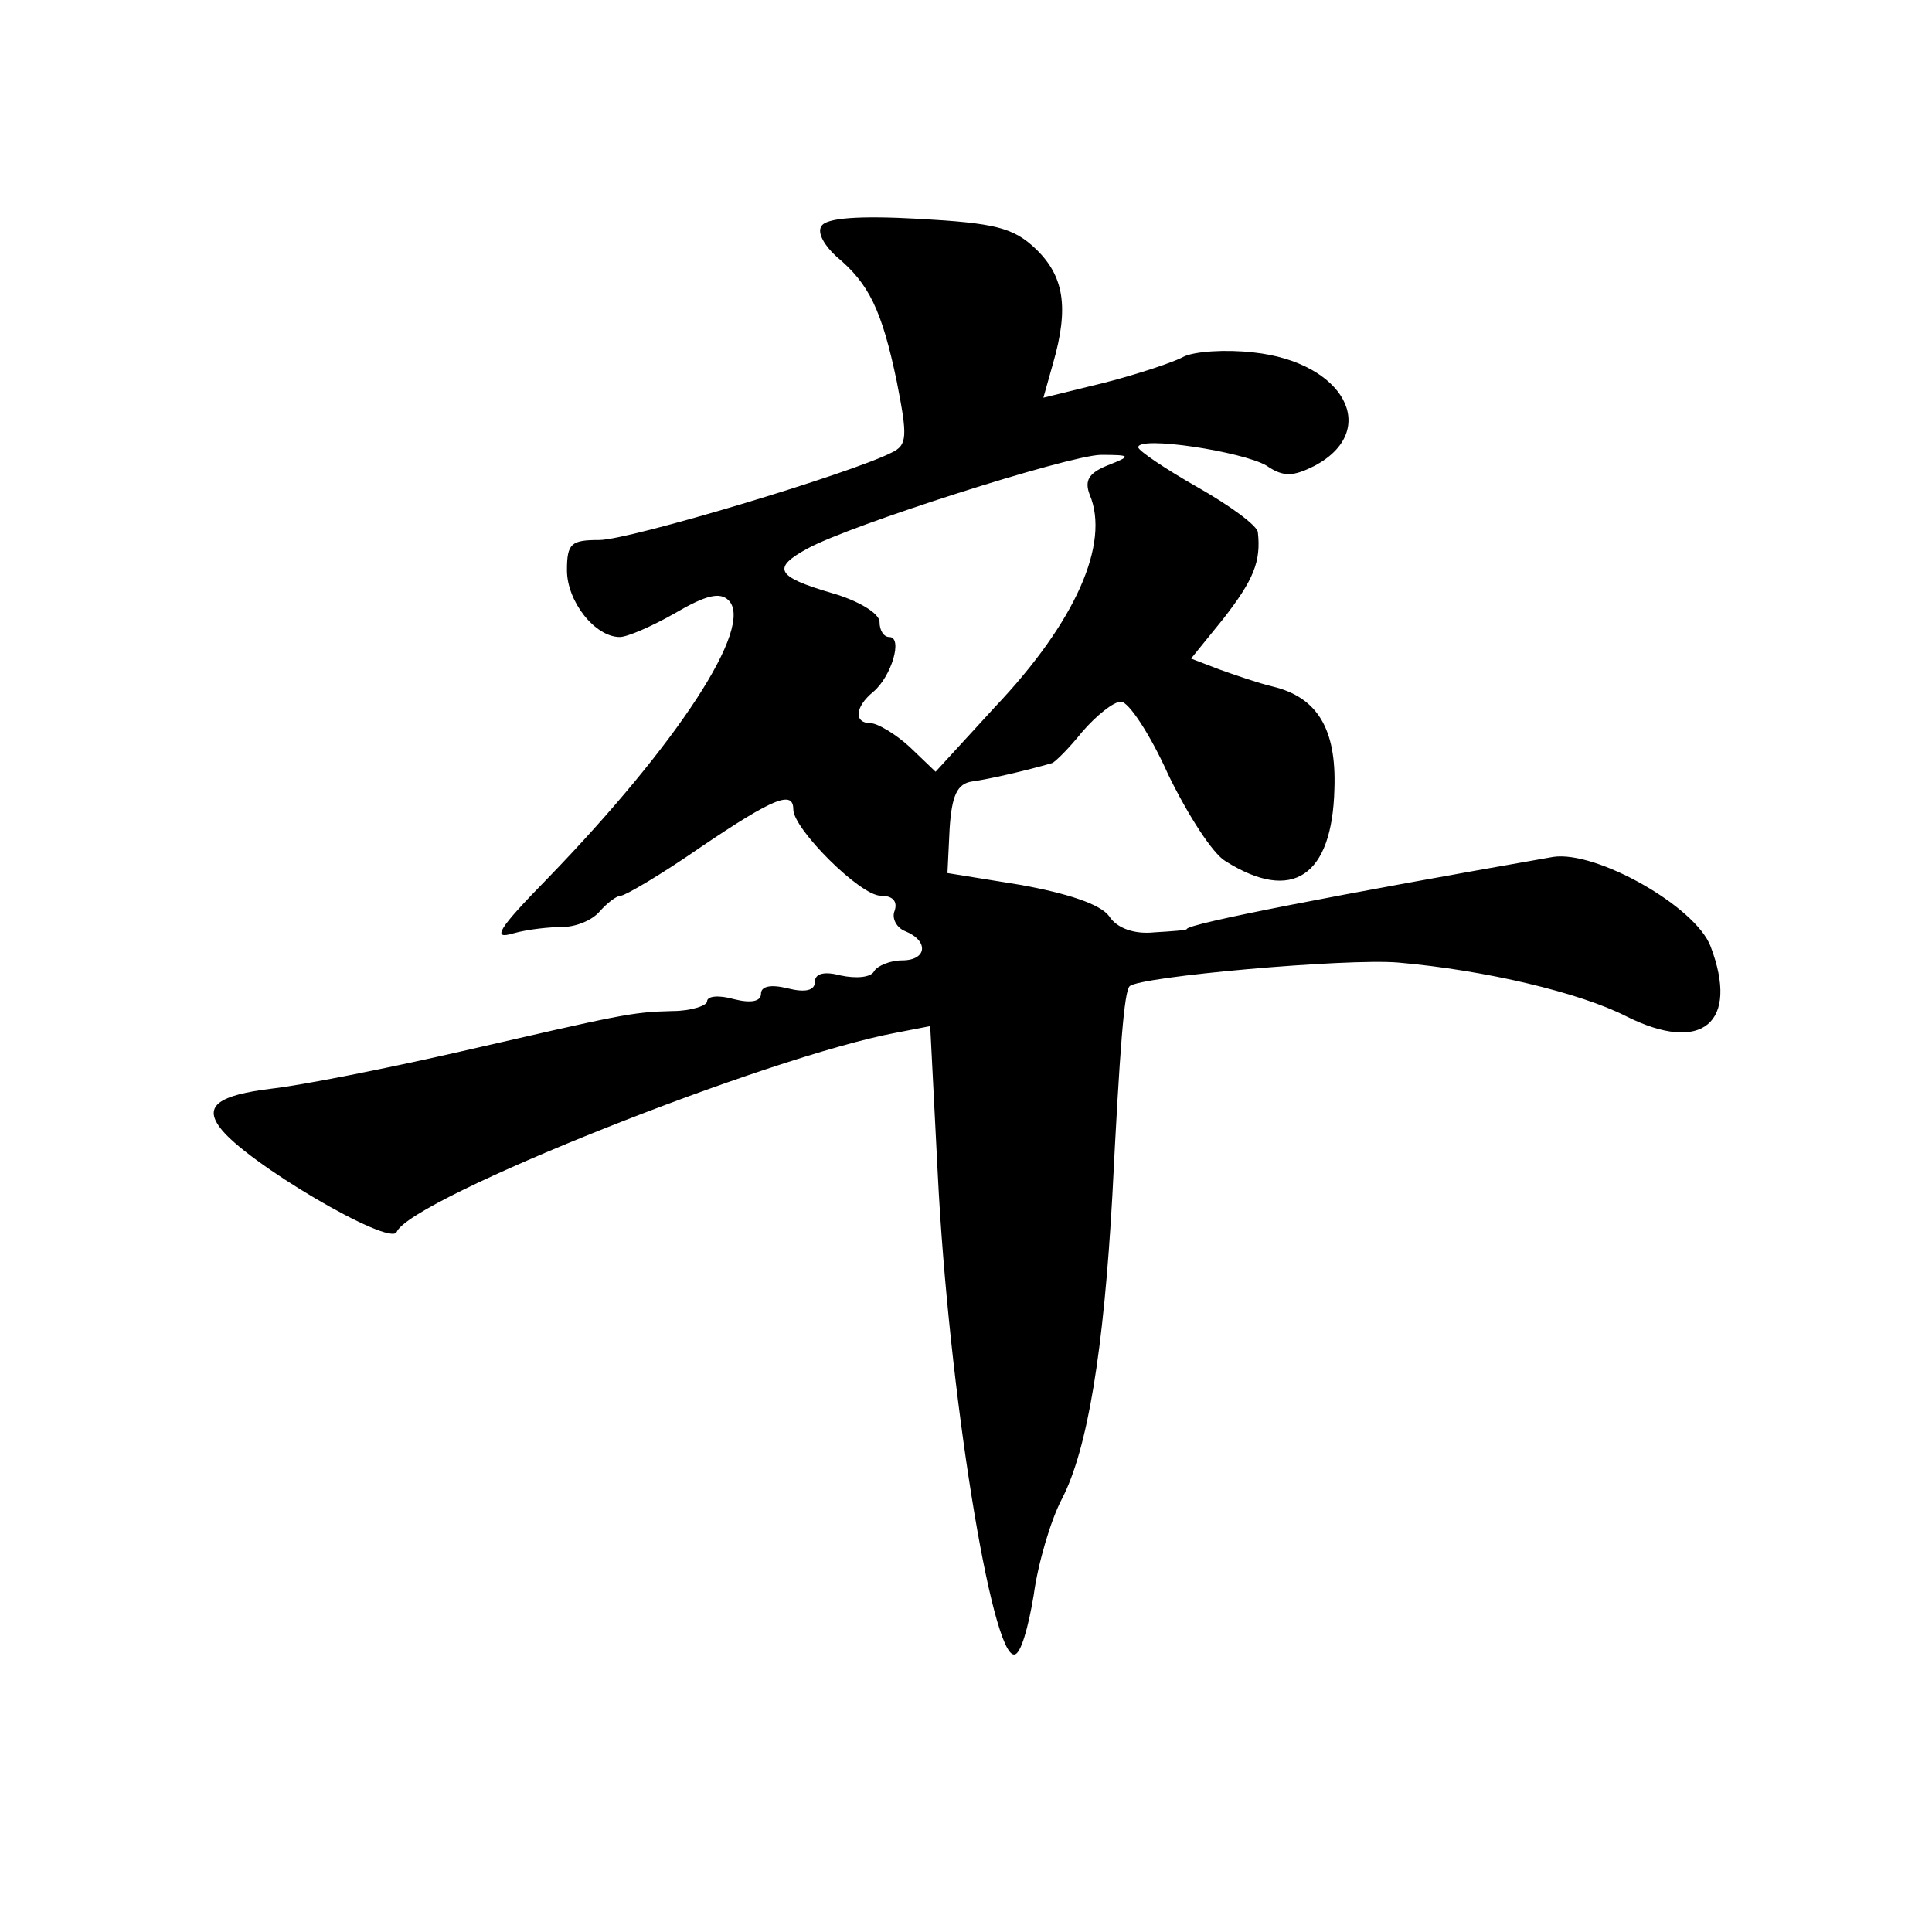<?xml version="1.0" encoding="utf-8"?><!DOCTYPE svg PUBLIC "-//W3C//DTD SVG 1.1//EN" "http://www.w3.org/Graphics/SVG/1.1/DTD/svg11.dtd"><svg version="1.1" xmlns="http://www.w3.org/2000/svg" width="160" height="160" viewBox="0 0 160 160"><g transform="scale(0.303,0.303)"><g transform="translate(0,0)"><g transform="translate(0,0)"><g transform="translate(0,0) scale(1,1)"><g transform="scale(2.946,2.946) translate(19.6,20.1)"><g transform="translate(0,139) scale(0.1,-0.1)" fill="#000000" stroke="none">
<path d="M566 1381 c-4 -6 3 -18 14 -28 30 -25 42 -49 56 -116 10 -51 10 -59 -5 -66 -37 -19 -243 -81 -271 -81 -26 0 -30 -3 -30 -28 0 -29 26 -62 49 -62 7 0 30 10 51 22 29 17 42 20 50 12 24 -24 -47 -133 -168 -258 -46 -47 -52 -57 -32 -51 14 4 35 6 46 6 12 0 27 6 34 14 7 8 16 15 20 15 4 0 38 20 74 45 68 46 86 53 86 35 0 -18 62 -80 81 -80 11 0 16 -5 13 -14 -3 -7 2 -16 10 -19 22 -9 20 -27 -3 -27 -11 0 -23 -5 -26 -10 -3 -6 -17 -7 -31 -4 -15 4 -24 2 -24 -6 0 -8 -9 -10 -25 -6 -16 4 -25 2 -25 -5 0 -7 -9 -9 -25 -5 -14 4 -25 3 -25 -2 0 -4 -15 -9 -32 -9 -39 -1 -46 -3 -203 -39 -66 -15 -142 -30 -169 -33 -49 -6 -63 -16 -48 -36 23 -32 158 -111 164 -97 13 31 345 163 464 185 l31 6 7 -137 c10 -201 50 -448 71 -446 6 0 13 25 18 55 4 30 16 70 26 89 24 46 39 138 47 282 7 139 11 189 16 194 9 9 201 26 249 22 81 -7 169 -28 212 -50 70 -35 105 -6 78 65 -14 37 -106 89 -146 83 -194 -34 -340 -62 -340 -67 0 -1 -13 -2 -30 -3 -19 -2 -35 4 -42 15 -8 11 -38 21 -82 29 l-68 11 2 41 c2 31 7 42 21 44 15 2 50 10 74 17 3 1 16 14 28 29 13 15 29 28 36 28 7 0 27 -30 44 -68 18 -37 41 -73 53 -80 62 -39 99 -14 101 67 2 56 -16 85 -57 95 -13 3 -36 11 -50 16 l-26 10 30 37 c28 36 35 53 32 80 0 6 -26 25 -56 42 -30 17 -55 34 -55 37 0 11 97 -4 119 -17 16 -11 25 -10 45 0 61 33 27 96 -57 105 -26 3 -55 1 -65 -4 -9 -5 -42 -16 -73 -24 l-57 -14 9 32 c15 52 10 81 -16 106 -21 20 -38 24 -109 28 -54 3 -86 1 -90 -7z m265 -222 c-17 -7 -21 -14 -16 -27 19 -45 -13 -118 -88 -197 l-55 -60 -24 23 c-13 12 -30 22 -36 22 -16 0 -15 15 2 29 17 14 28 51 15 51 -5 0 -9 6 -9 14 0 8 -20 20 -45 27 -51 15 -55 23 -22 41 40 22 241 86 272 87 29 0 29 -1 6 -10z"/>
</g>
</g></g></g></g></g></svg>